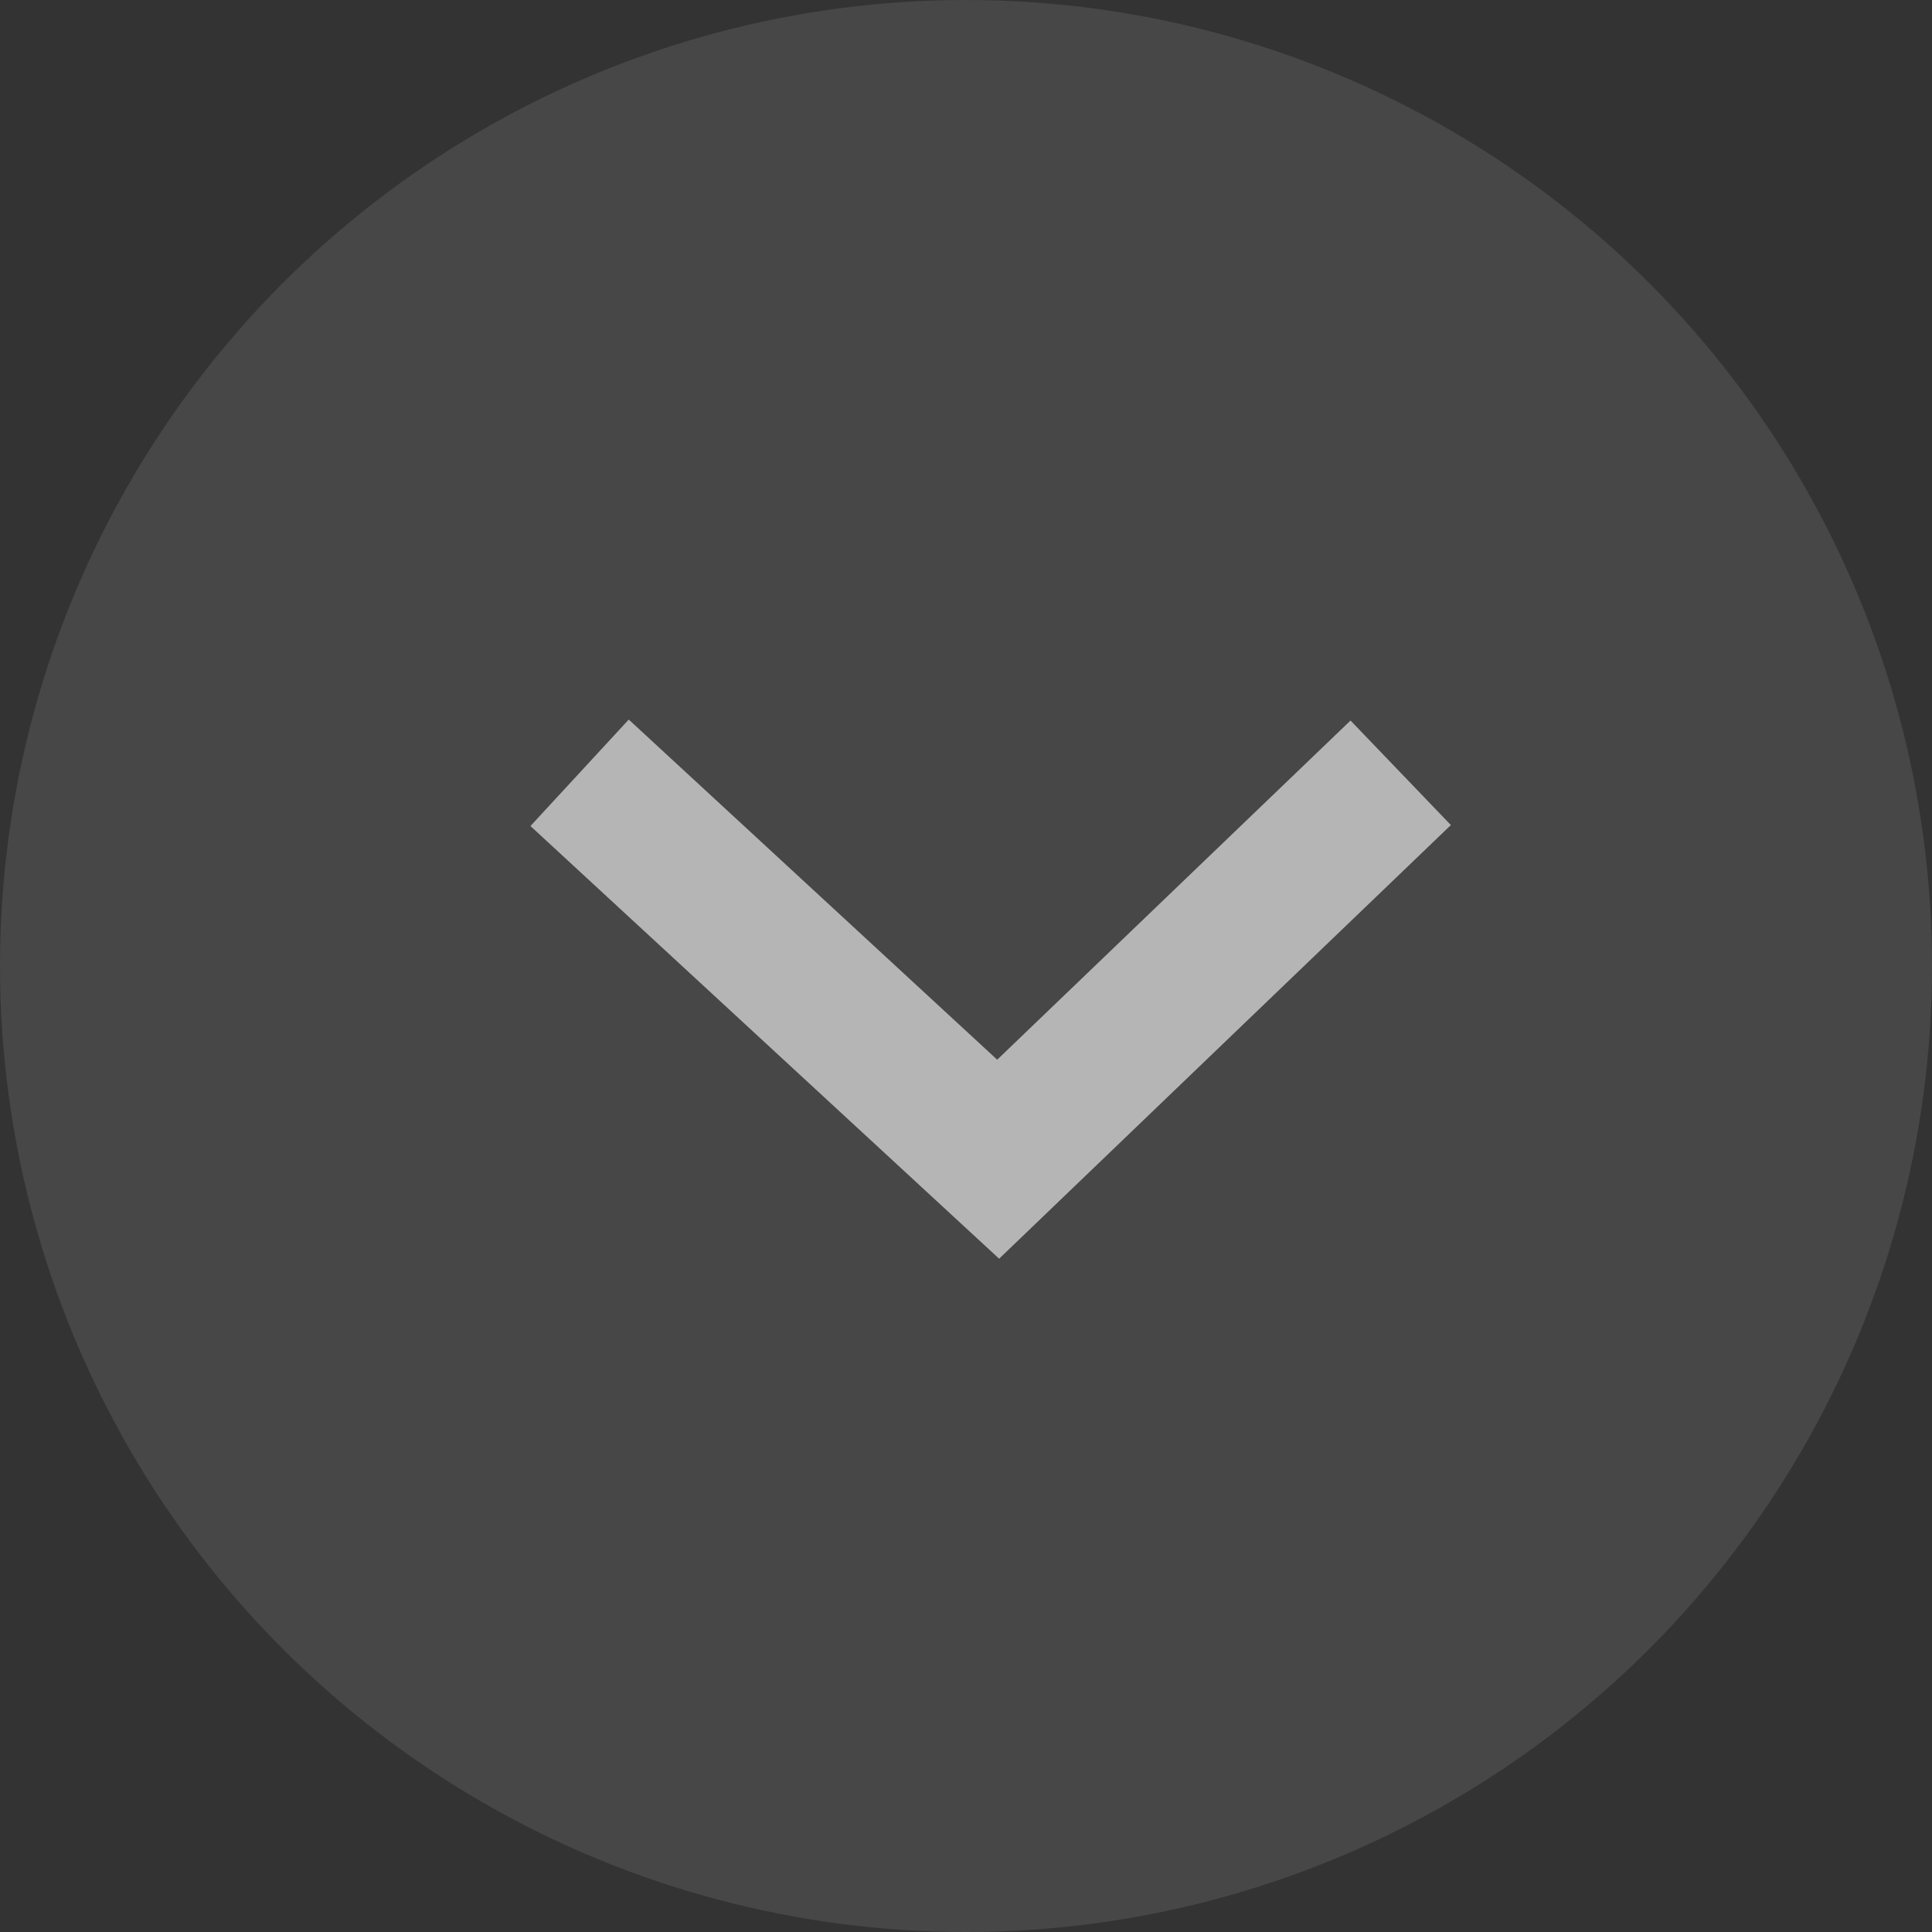 <svg xmlns="http://www.w3.org/2000/svg" width="20" height="20" viewBox="0 0 20 20" fill="none">
  <rect x="0" y="0" width="20" height="20" fill="#333333" stroke="none"/>
  <circle opacity="0.1" cx="10" cy="10" r="10" fill="white"/>
  <path d="M6 8L10.333 12L14.5 8" stroke="white" stroke-opacity="0.6" stroke-width="1.5"/>
</svg>